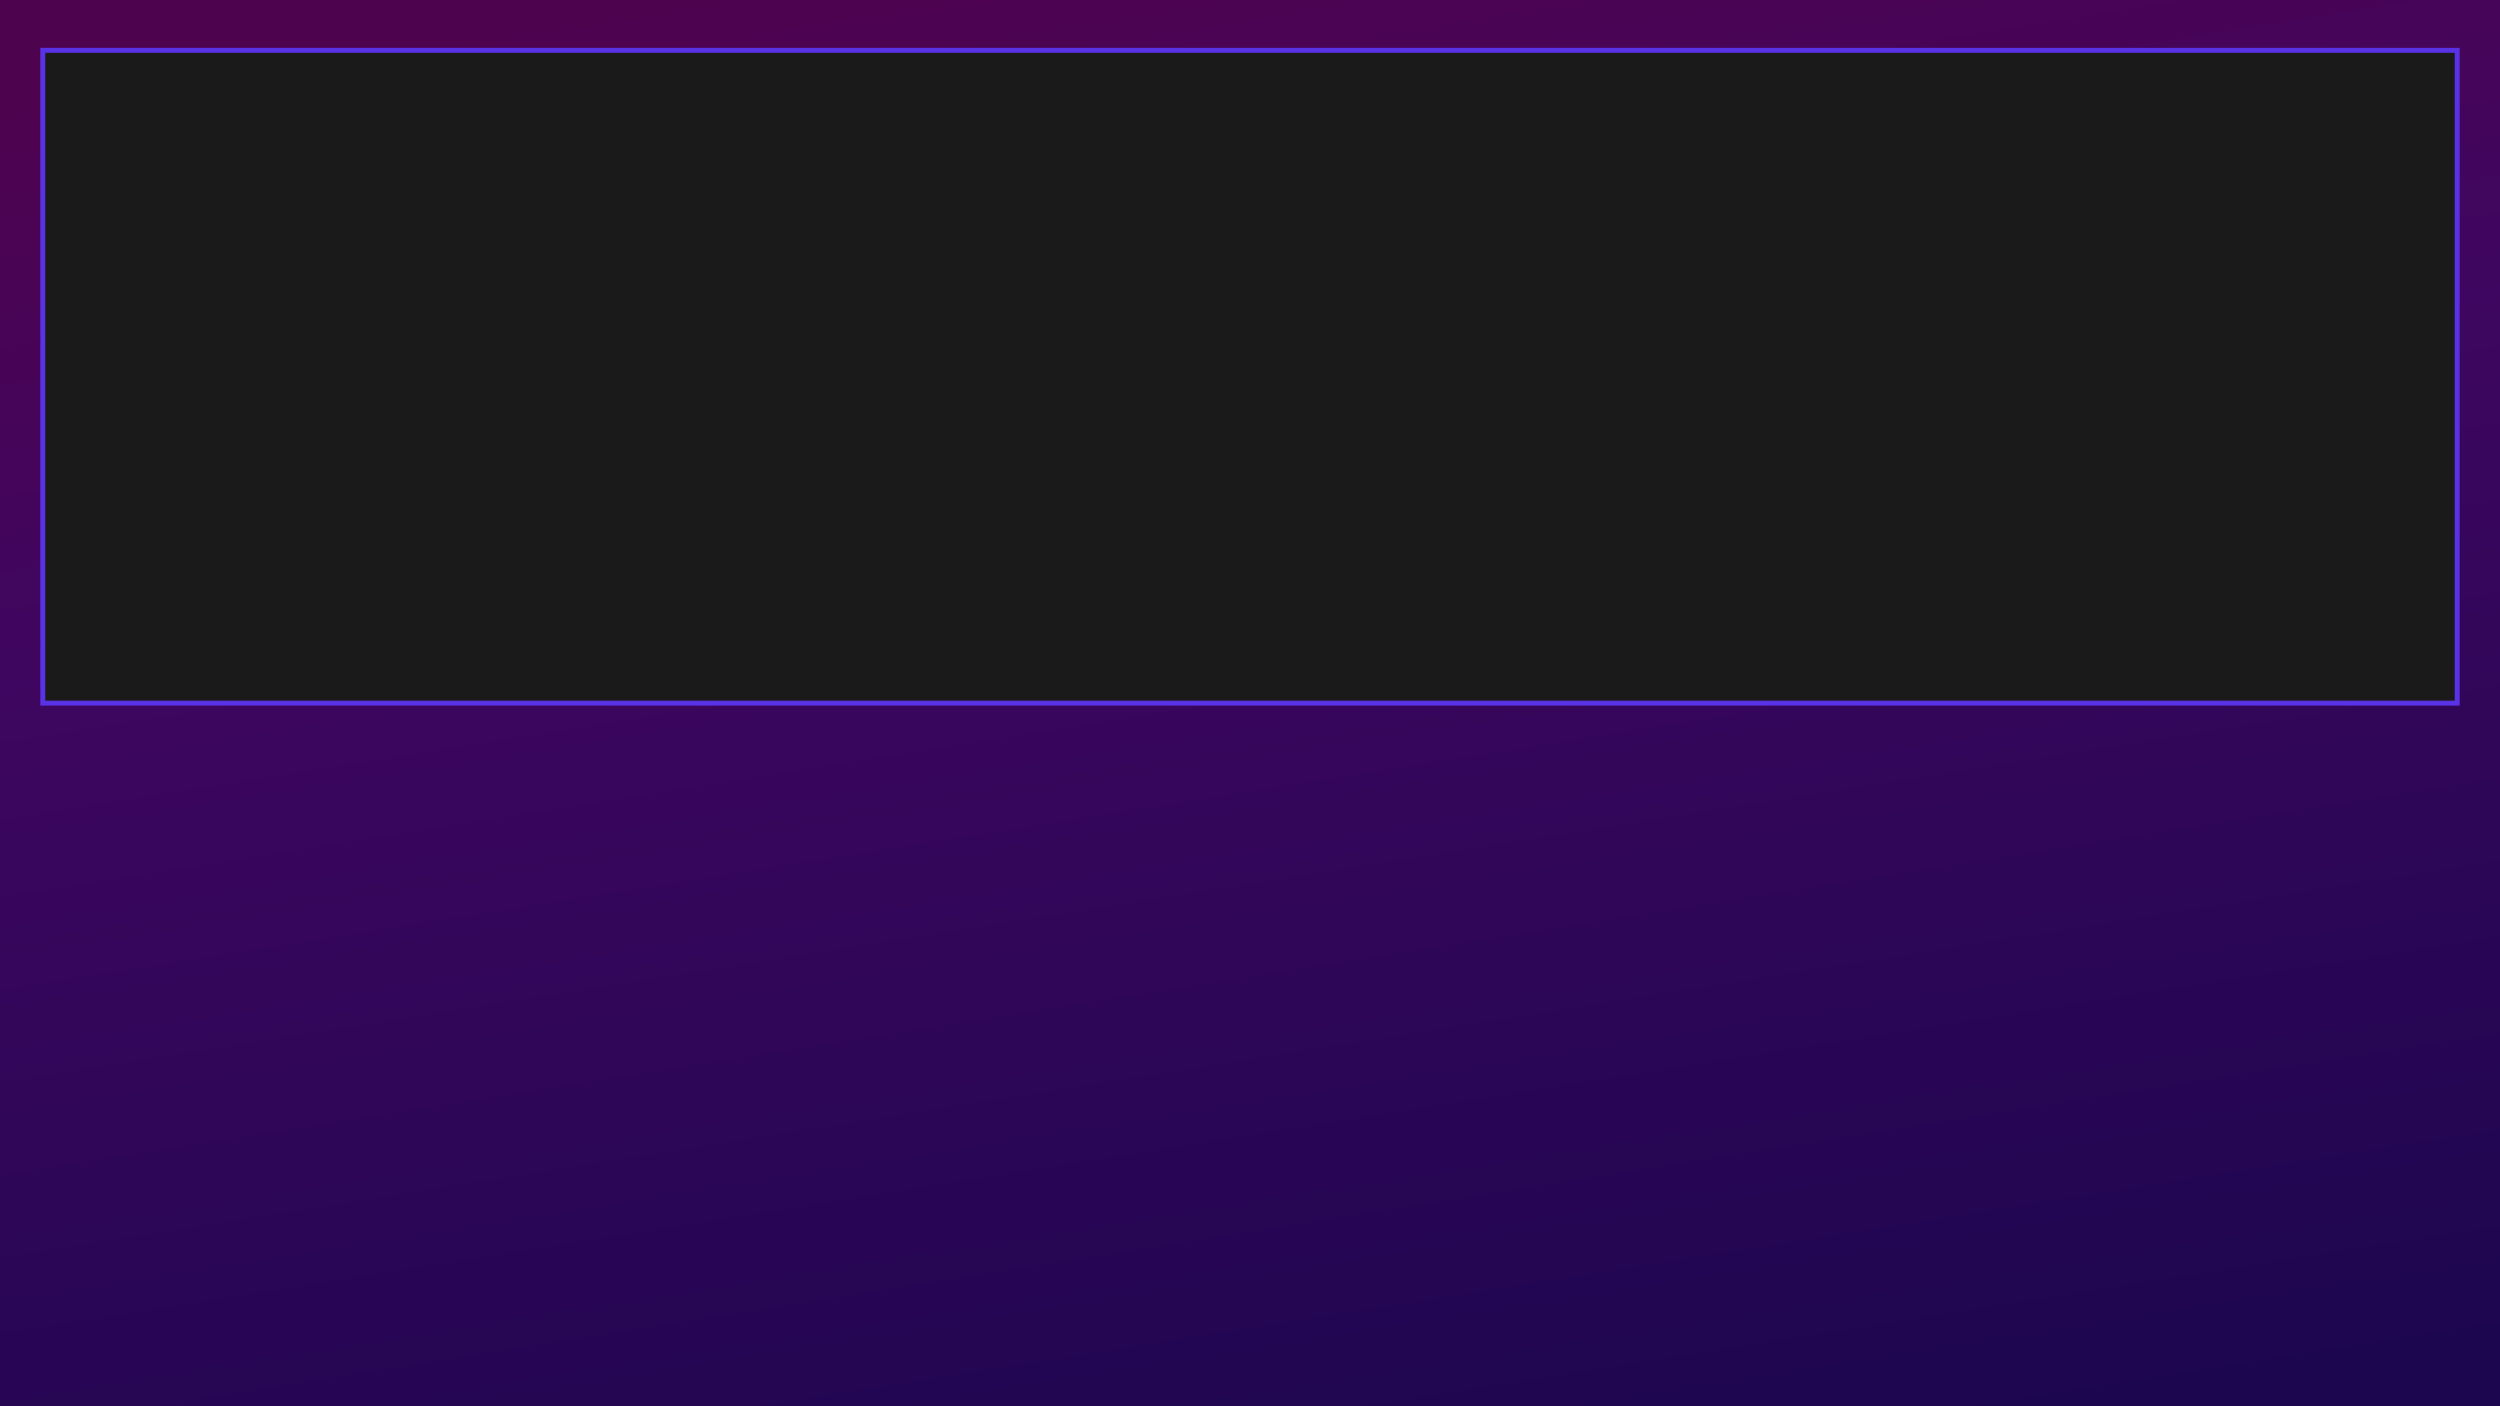 <?xml version="1.0" encoding="UTF-8" standalone="no"?>
<!-- Created with Inkscape (http://www.inkscape.org/) -->

<svg
   width="1920"
   height="1080"
   viewBox="0 0 508 285.75"
   version="1.1"
   id="svg1"
   inkscape:version="1.3.1 (91b66b0783, 2023-11-16)"
   sodipodi:docname="layout.svg"
   xmlns:inkscape="http://www.inkscape.org/namespaces/inkscape"
   xmlns:sodipodi="http://sodipodi.sourceforge.net/DTD/sodipodi-0.dtd"
   xmlns:xlink="http://www.w3.org/1999/xlink"
   xmlns="http://www.w3.org/2000/svg"
   xmlns:svg="http://www.w3.org/2000/svg"
   xmlns:rdf="http://www.w3.org/1999/02/22-rdf-syntax-ns#"
   xmlns:cc="http://creativecommons.org/ns#"
   xmlns:dc="http://purl.org/dc/elements/1.1/">
  <title
     id="title13">Disposition</title>
  <sodipodi:namedview
     id="namedview1"
     pagecolor="#505050"
     bordercolor="#eeeeee"
     borderopacity="1"
     inkscape:showpageshadow="0"
     inkscape:pageopacity="0"
     inkscape:pagecheckerboard="0"
     inkscape:deskcolor="#505050"
     inkscape:document-units="mm"
     inkscape:zoom="0.51717104"
     inkscape:cx="1057.6772"
     inkscape:cy="495.96745"
     inkscape:window-width="1920"
     inkscape:window-height="1017"
     inkscape:window-x="1912"
     inkscape:window-y="-8"
     inkscape:window-maximized="1"
     inkscape:current-layer="layer2" />
  <defs
     id="defs1">
    <linearGradient
       id="linearGradient3">
      <stop
         style="stop-color:#4e034f;stop-opacity:1;"
         offset="0"
         id="stop10" />
      <stop
         style="stop-color:#3f0660;stop-opacity:1;"
         offset="0.331"
         id="stop12" />
      <stop
         style="stop-color:#2d0657;stop-opacity:1;"
         offset="0.659"
         id="stop13" />
      <stop
         style="stop-color:#1b064f;stop-opacity:1;"
         offset="1"
         id="stop11" />
    </linearGradient>
    <linearGradient
       inkscape:collect="always"
       xlink:href="#linearGradient3"
       id="linearGradient5"
       gradientUnits="userSpaceOnUse"
       x1="33.193"
       y1="272.648"
       x2="540.913"
       y2="0.395"
       gradientTransform="matrix(0.527,0,0,1.778,-7.9847005e-6,-508)" />
  </defs>
  <g
     inkscape:label="Bg"
     inkscape:groupmode="layer"
     id="layer1">
    <rect
       style="fill:url(#linearGradient5);fill-rule:nonzero;stroke:#020314;stroke-width:0;stroke-linecap:round;stroke-dasharray:none;stroke-opacity:0.076;paint-order:markers stroke fill"
       id="rect1"
       width="285.75"
       height="508"
       x="0"
       y="-508"
       transform="rotate(90)" />
  </g>
  <g
     inkscape:groupmode="layer"
     id="layer2"
     inkscape:label="Presentation">
    <rect
       style="fill:#1a1a1a;fill-opacity:1;fill-rule:nonzero;stroke:#5932e6;stroke-width:1;stroke-linecap:round;stroke-dasharray:none;stroke-opacity:1;paint-order:markers stroke fill"
       id="rect15"
       width="490.606"
       height="132.643"
       x="8.697"
       y="10.232"
       ry="0" />
  </g>
</svg>
